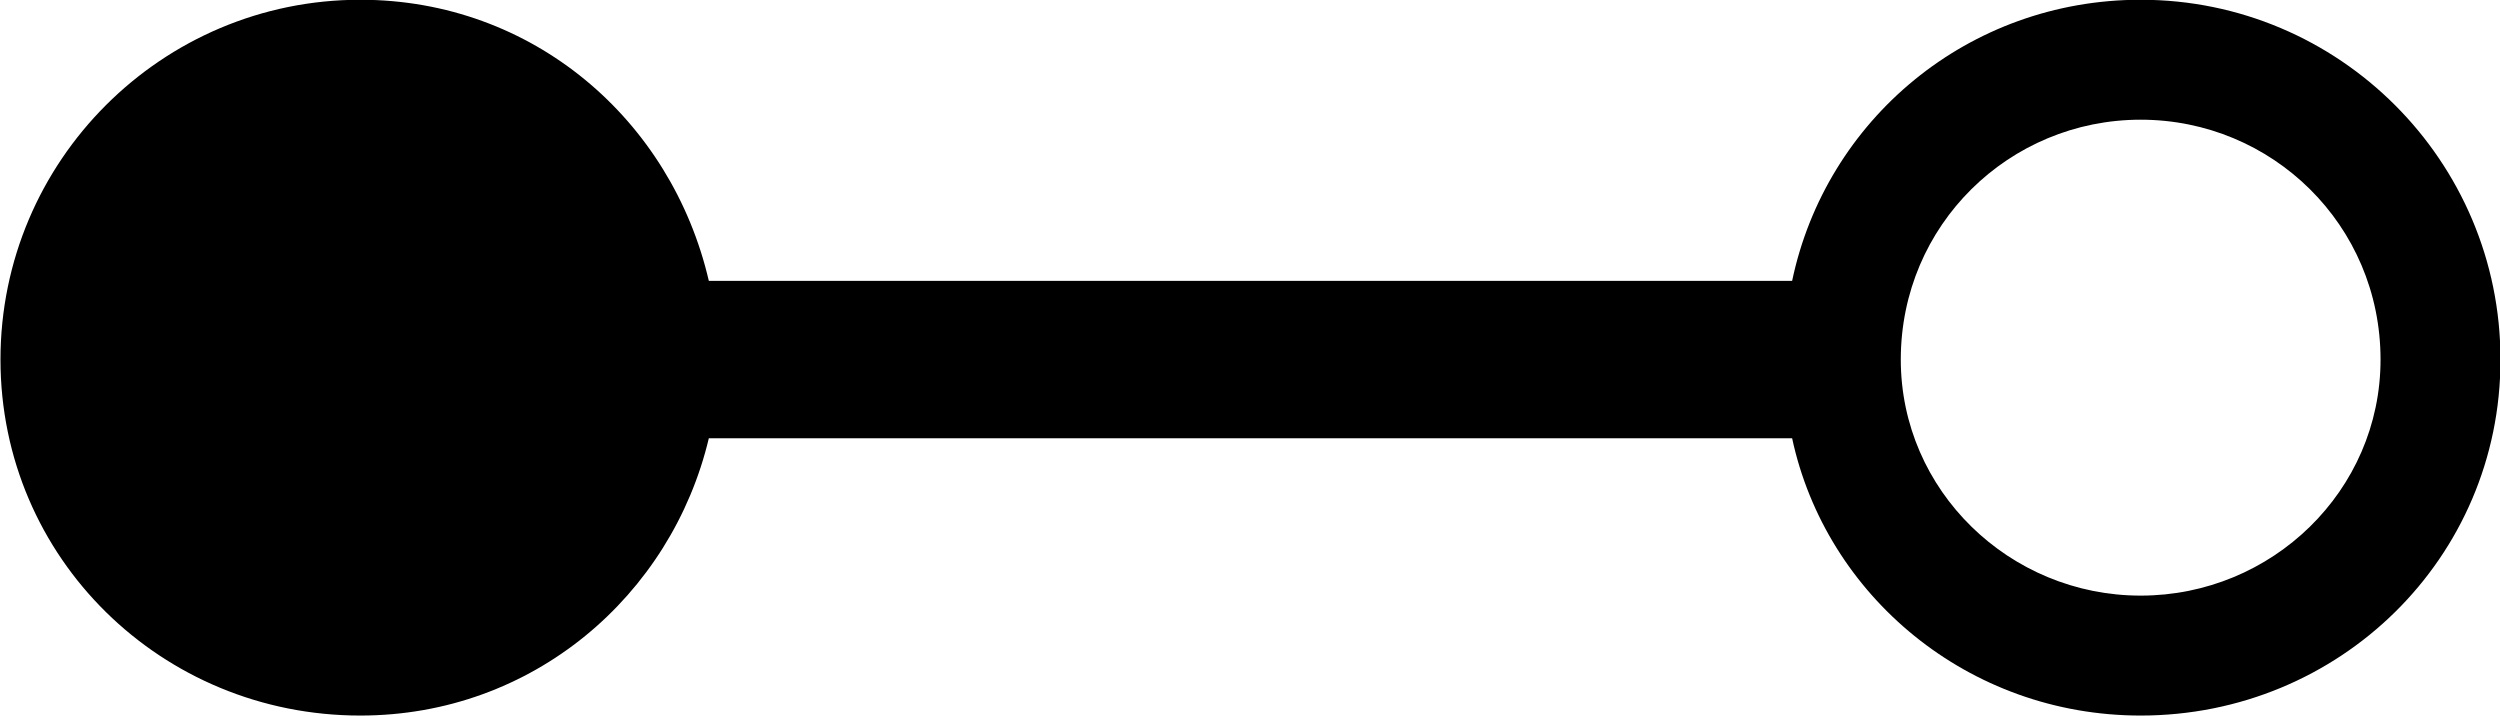 <?xml version="1.0" encoding="UTF-8"?>
<svg fill="#000000" version="1.1" viewBox="0 0 10.422 2.984" xmlns="http://www.w3.org/2000/svg" xmlns:xlink="http://www.w3.org/1999/xlink">
<defs>
<g id="a">
<path d="m3.453-2.844c-0.156-0.672-0.734-1.172-1.453-1.172-0.828 0-1.5 0.672-1.5 1.5s0.672 1.484 1.5 1.484c0.719 0 1.297-0.5 1.453-1.156h4.516c0.141 0.656 0.734 1.156 1.453 1.156 0.828 0 1.5-0.656 1.5-1.484s-0.672-1.5-1.5-1.5c-0.719 0-1.312 0.5-1.453 1.172zm6.969 0.328c0 0.547-0.453 0.984-1 0.984s-1-0.438-1-0.984c0-0.562 0.453-1 1-1s1 0.438 1 1z"/>
</g>
</defs>
<g transform="translate(-149.21 -130.75)">
<use x="148.712" y="134.765" xlink:href="#a"/>
</g>
</svg>

